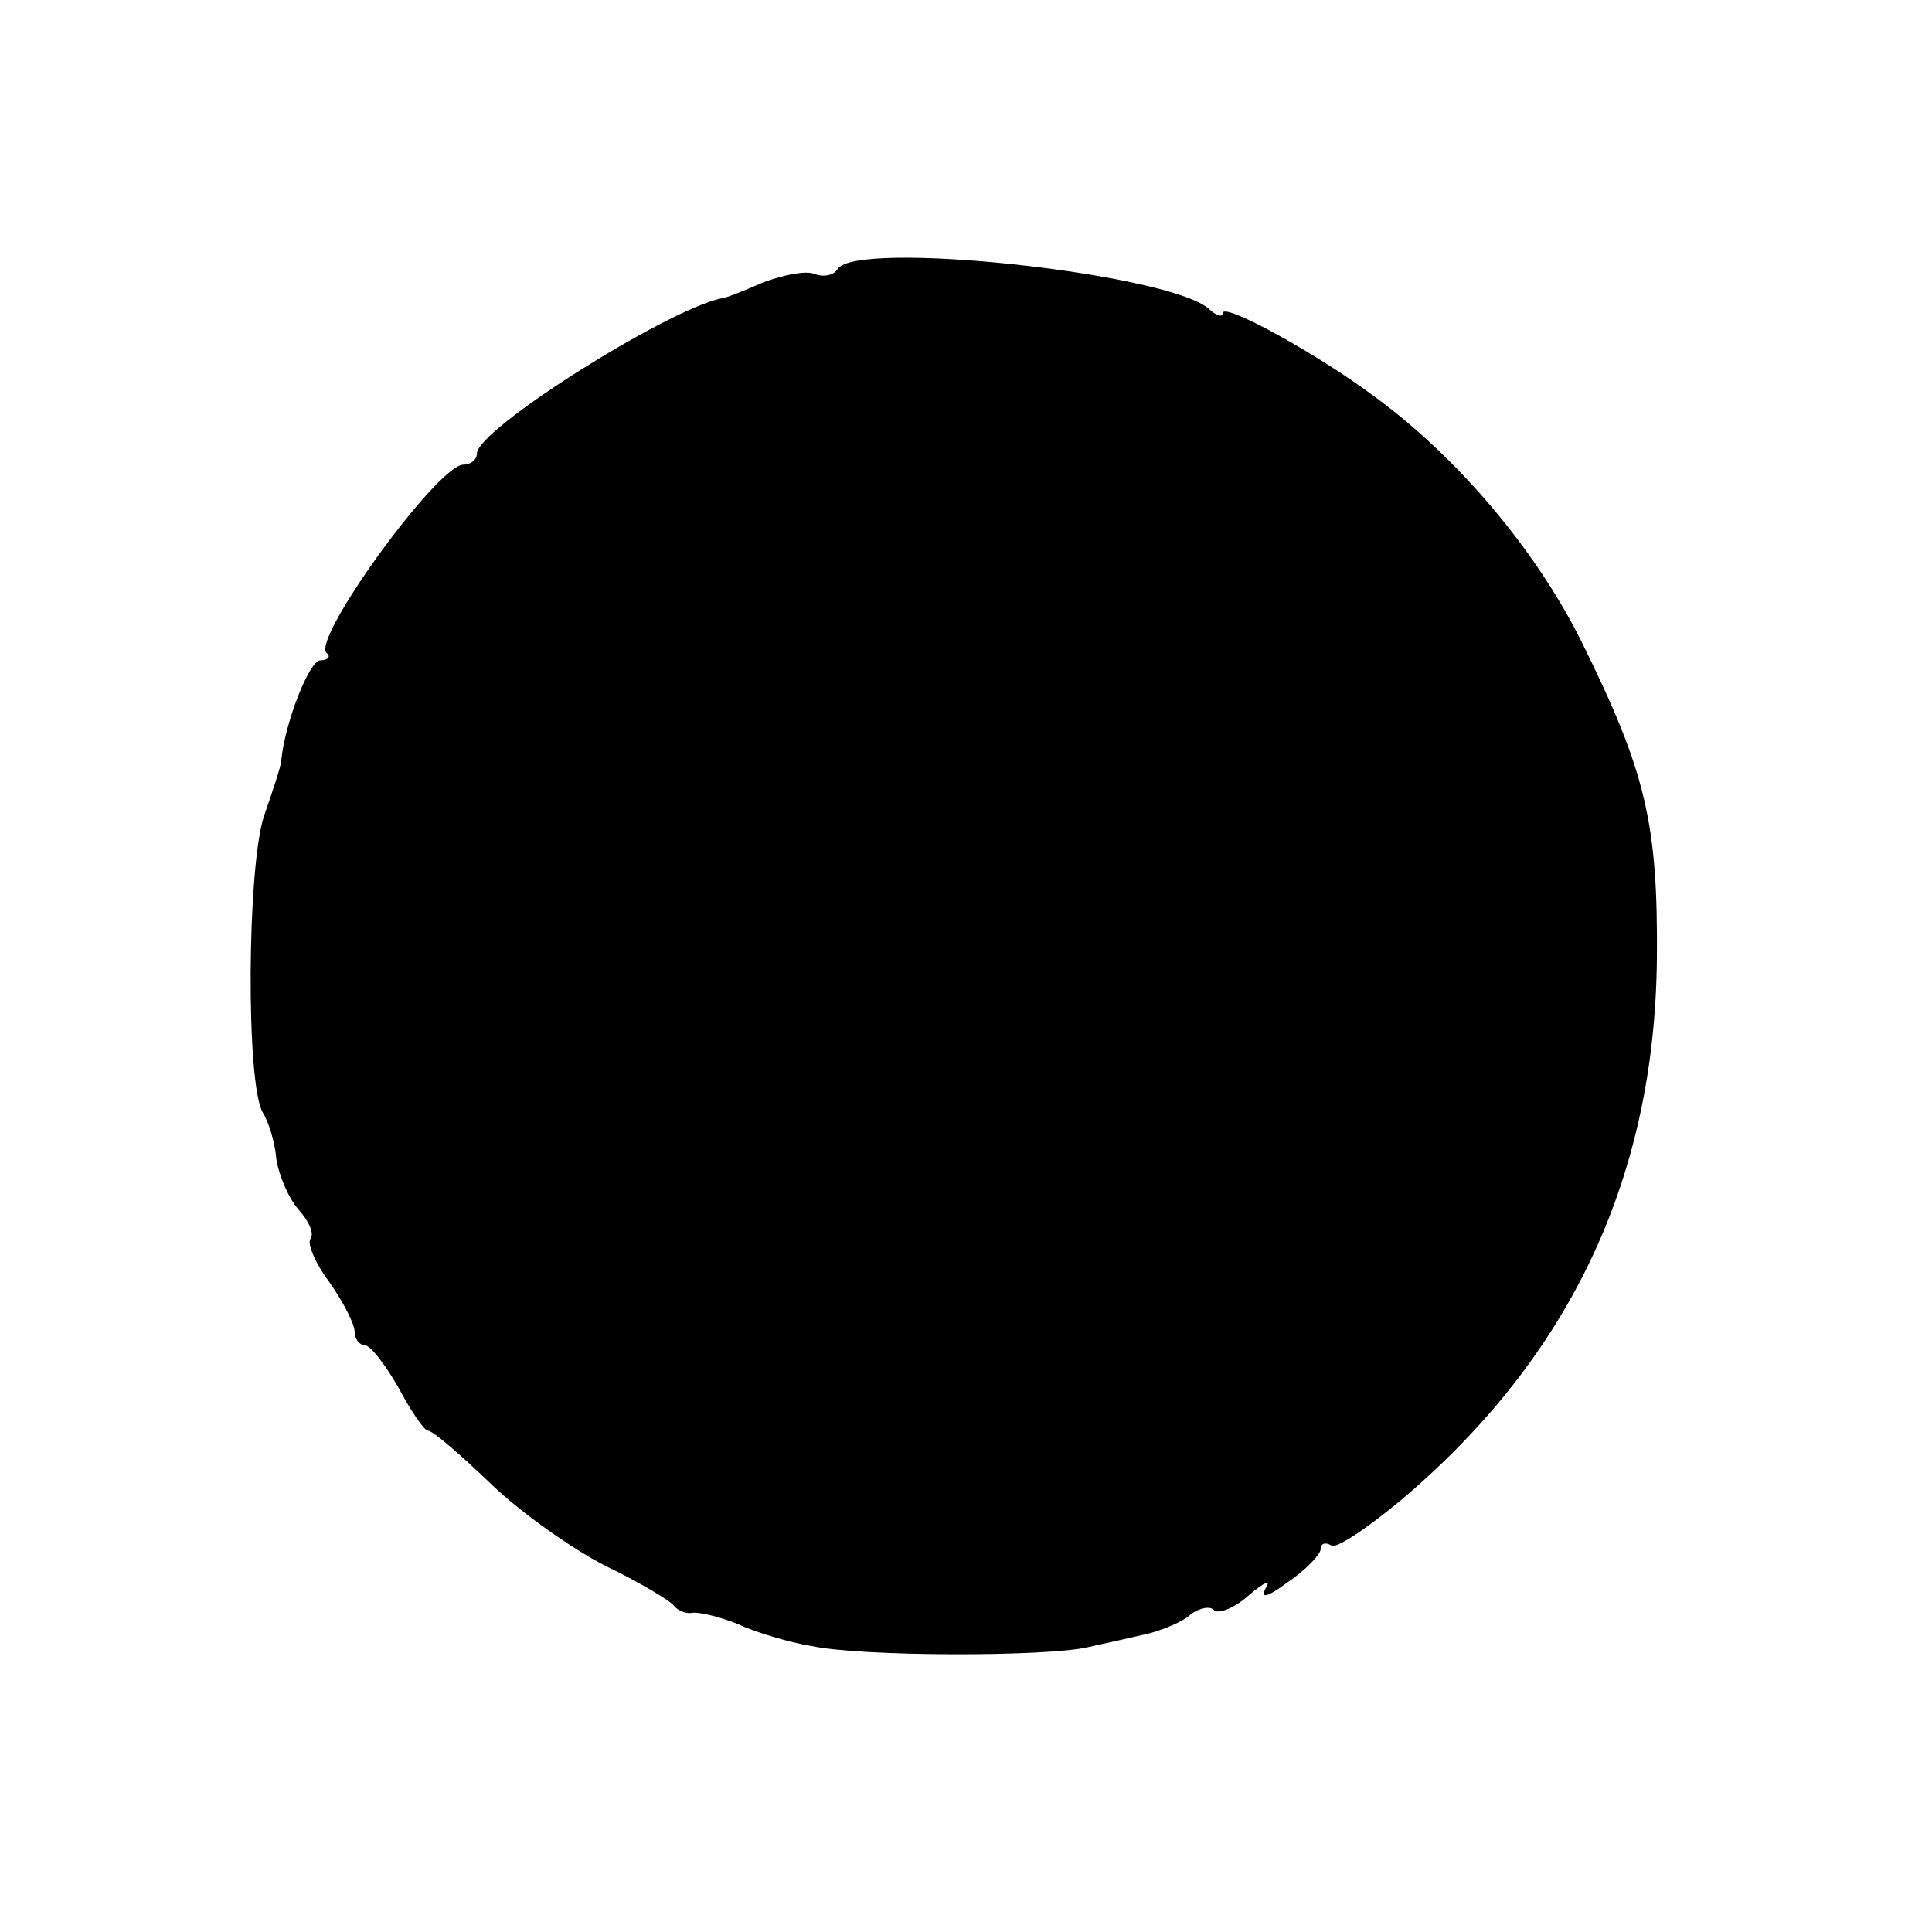 <?xml version="1.0" standalone="no"?>
<!DOCTYPE svg PUBLIC "-//W3C//DTD SVG 20010904//EN"
 "http://www.w3.org/TR/2001/REC-SVG-20010904/DTD/svg10.dtd">
<svg version="1.0" xmlns="http://www.w3.org/2000/svg"
 width="158pt" height="158pt" viewBox="0 0 158 158"
 preserveAspectRatio="xMidYMid meet">
<g transform="translate(0,158) scale(0.1,-0.1)"
fill="#000000" stroke="none">
<path d="M685 1360 c-3 -5 -11 -7 -19 -4 -7 3 -26 -1 -42 -7 -16 -7 -31 -13
-34 -13 -44 -9 -200 -107 -200 -127 0 -5 -5 -9 -11 -9 -21 0 -124 -142 -112
-154 4 -3 1 -6 -5 -6 -9 0 -29 -51 -32 -82 0 -4 -7 -25 -14 -45 -14 -42 -15
-220 -1 -243 5 -8 10 -25 11 -38 2 -13 10 -32 18 -41 9 -10 13 -20 10 -24 -3
-3 3 -19 15 -35 12 -17 21 -35 21 -41 0 -6 4 -11 8 -11 5 0 17 -16 28 -35 10
-19 21 -35 24 -35 4 0 27 -20 52 -44 25 -24 68 -54 94 -67 27 -13 52 -28 55
-32 3 -4 10 -7 15 -6 5 1 22 -3 37 -9 15 -7 42 -15 60 -18 41 -9 194 -9 227
-1 14 3 36 8 49 11 12 3 29 10 35 16 7 5 16 7 19 3 4 -3 17 2 29 13 12 10 18
13 13 5 -5 -9 2 -7 18 5 15 10 27 23 27 27 0 5 4 6 9 3 4 -3 35 18 67 46 131
115 197 258 199 433 1 112 -9 154 -62 261 -37 74 -100 149 -168 199 -48 36
-125 78 -125 69 0 -4 -6 -2 -12 4 -36 29 -288 56 -303 32z"/>
</g>
</svg>
